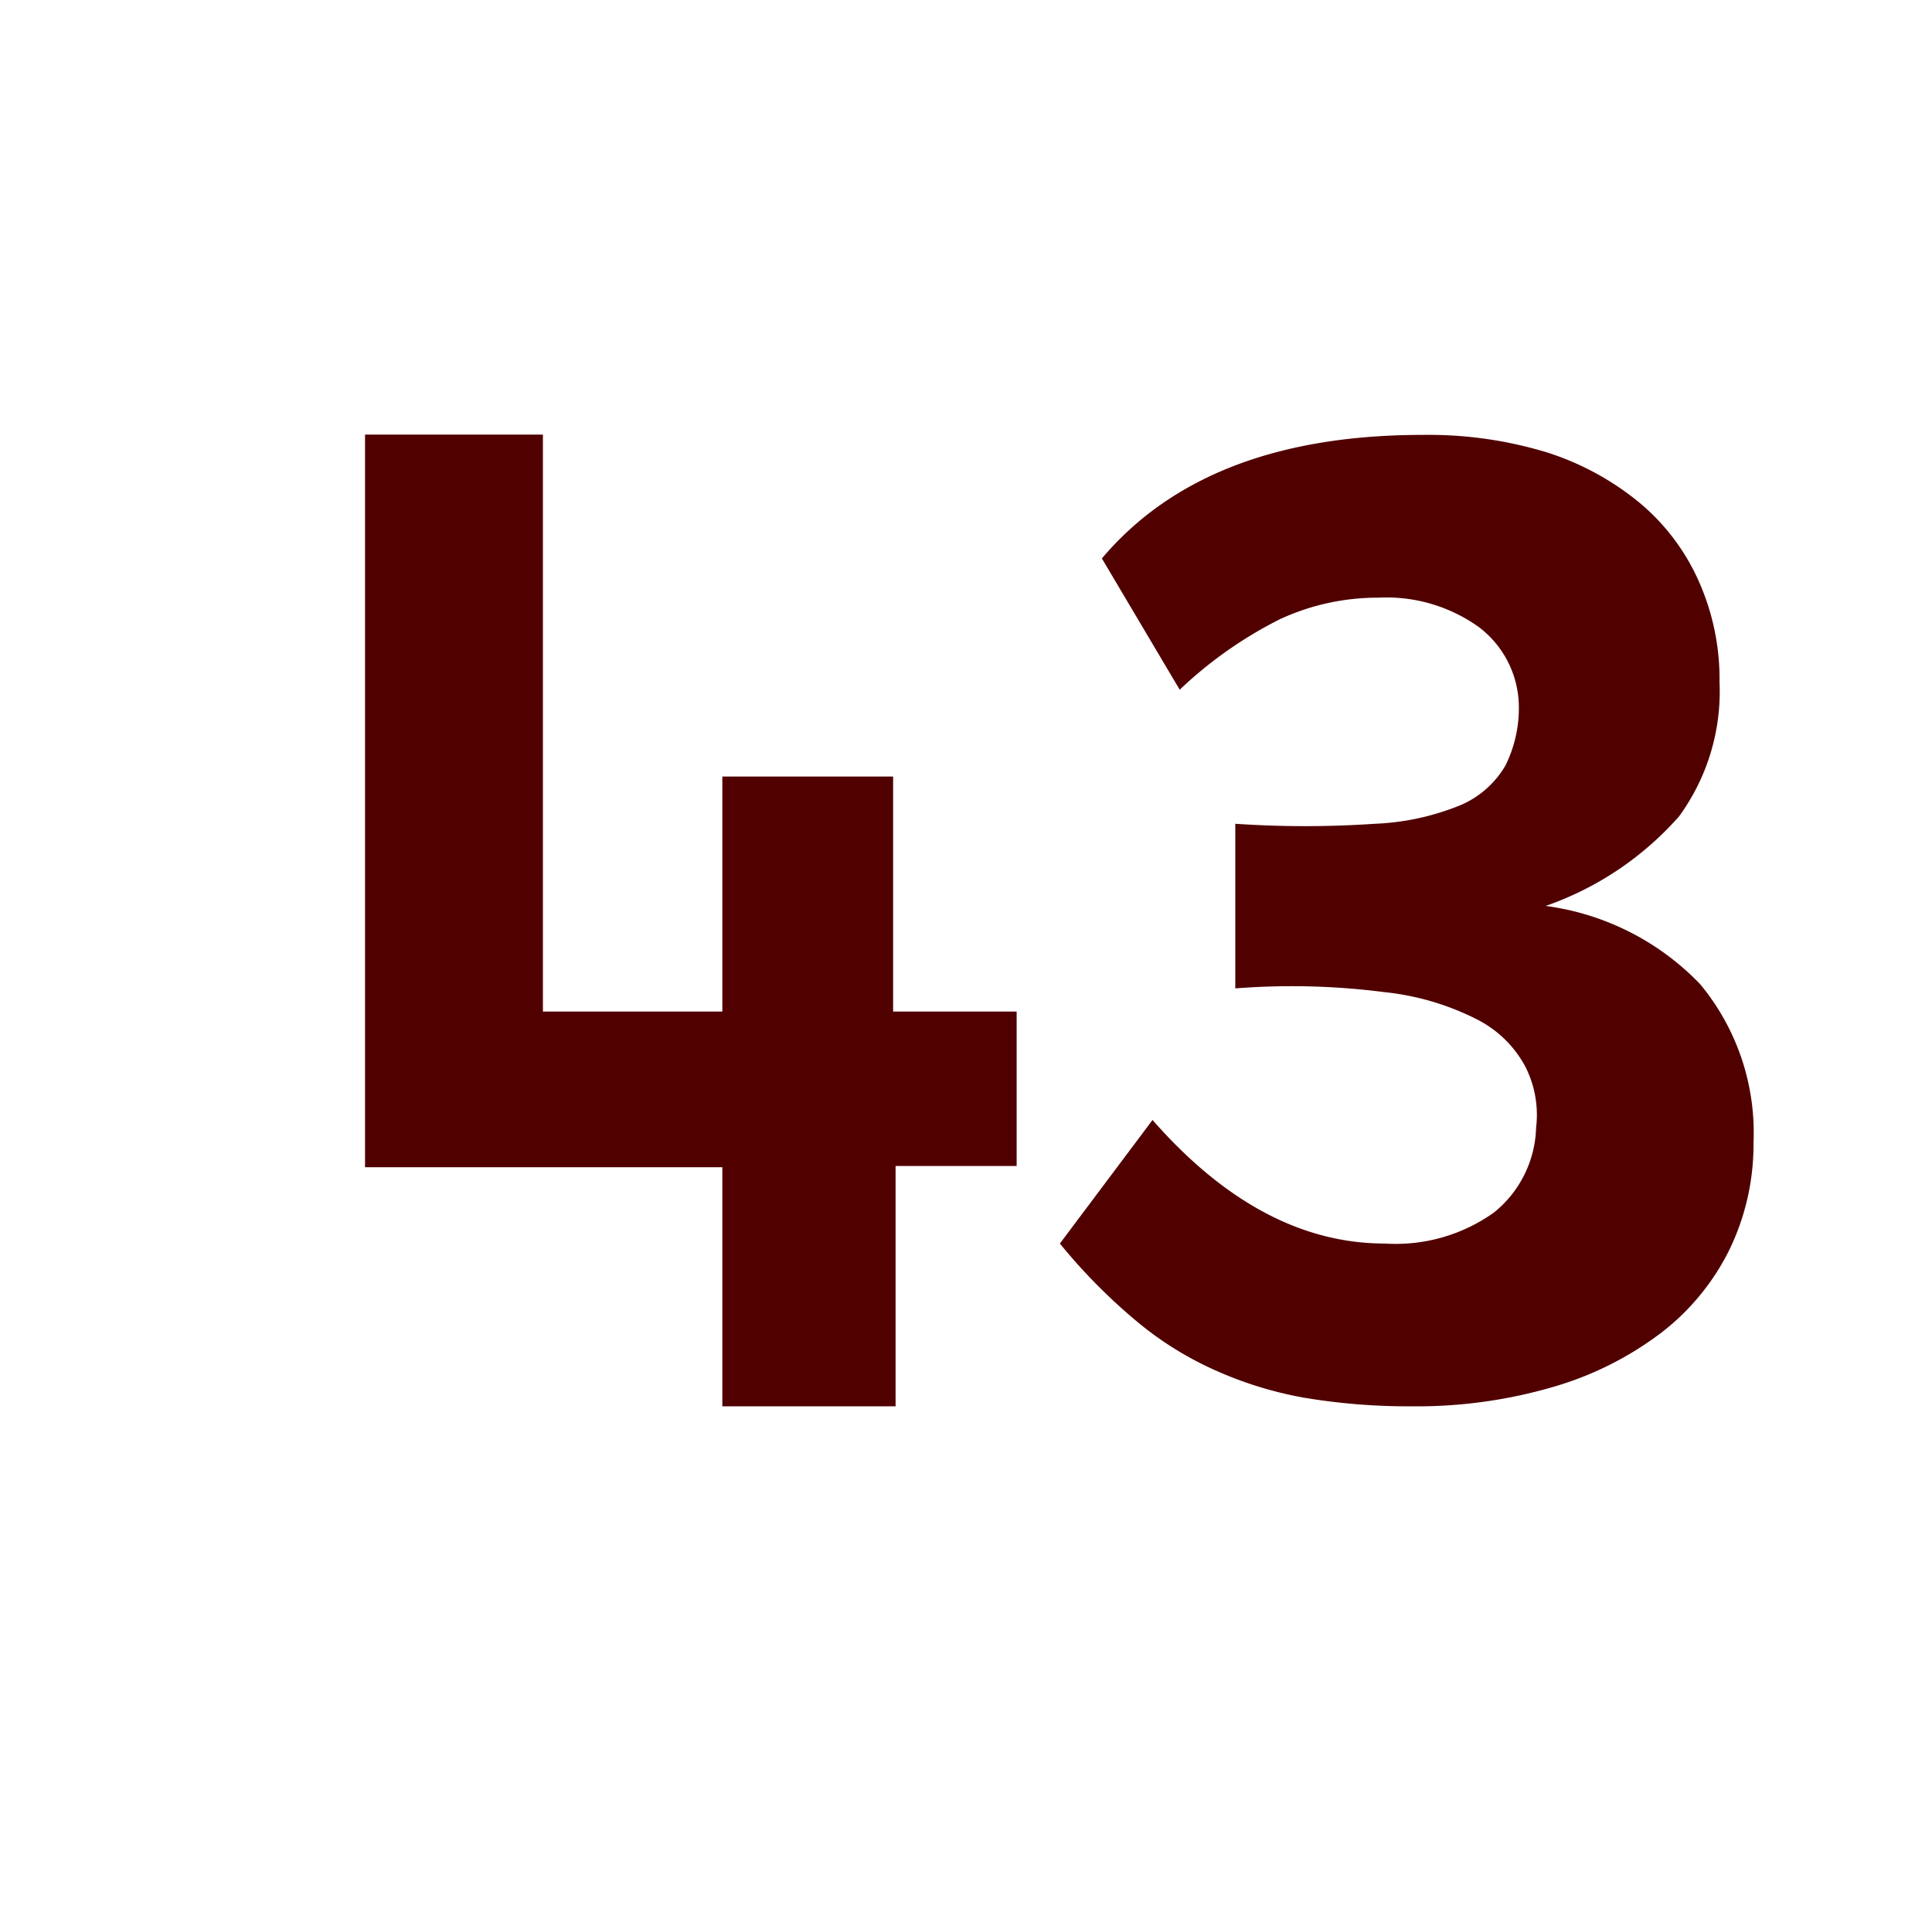 <svg id="Layer_1" data-name="Layer 1" xmlns="http://www.w3.org/2000/svg" viewBox="0 0 62.56 61.94"><defs><style>.cls-1{fill:#510000;}</style></defs><path class="cls-1" d="M29,45.53H23.39V37.79H11.82V14.07h5.76V32.75h5.81V25.14h5.53v7.61h4v5H29Z"/><path class="cls-1" d="M56.78,37A7.8,7.8,0,0,1,56,40.46a7.68,7.68,0,0,1-2.21,2.69A10.69,10.69,0,0,1,50.3,44.9a15.72,15.72,0,0,1-4.59.63,20.39,20.39,0,0,1-3.49-.28,12.26,12.26,0,0,1-2.9-.9,10.85,10.85,0,0,1-2.57-1.62,18.41,18.41,0,0,1-2.43-2.47l3-4q3.51,4,7.52,4a5.48,5.48,0,0,0,3.53-1,3.65,3.65,0,0,0,1.37-2.75,3.44,3.44,0,0,0-.36-2A3.65,3.65,0,0,0,47.82,33a8.57,8.57,0,0,0-3-.88A23.38,23.38,0,0,0,40,32V26.67a33.22,33.22,0,0,0,4.52,0,8.16,8.16,0,0,0,2.79-.61,3.09,3.09,0,0,0,1.44-1.28,4.19,4.19,0,0,0,.43-2,3.26,3.26,0,0,0-1.31-2.49,5.14,5.14,0,0,0-3.24-.94,7.52,7.52,0,0,0-3.19.7,13.44,13.44,0,0,0-3.24,2.28l-2.52-4.25q3.38-4,10.39-4a13.17,13.17,0,0,1,4,.56,9,9,0,0,1,3,1.62A7,7,0,0,1,55,18.8a7.77,7.77,0,0,1,.68,3.29,6.86,6.86,0,0,1-1.31,4.34,10.24,10.24,0,0,1-4.32,2.9,8.48,8.48,0,0,1,5,2.53A7.53,7.53,0,0,1,56.78,37Z"/></svg>
